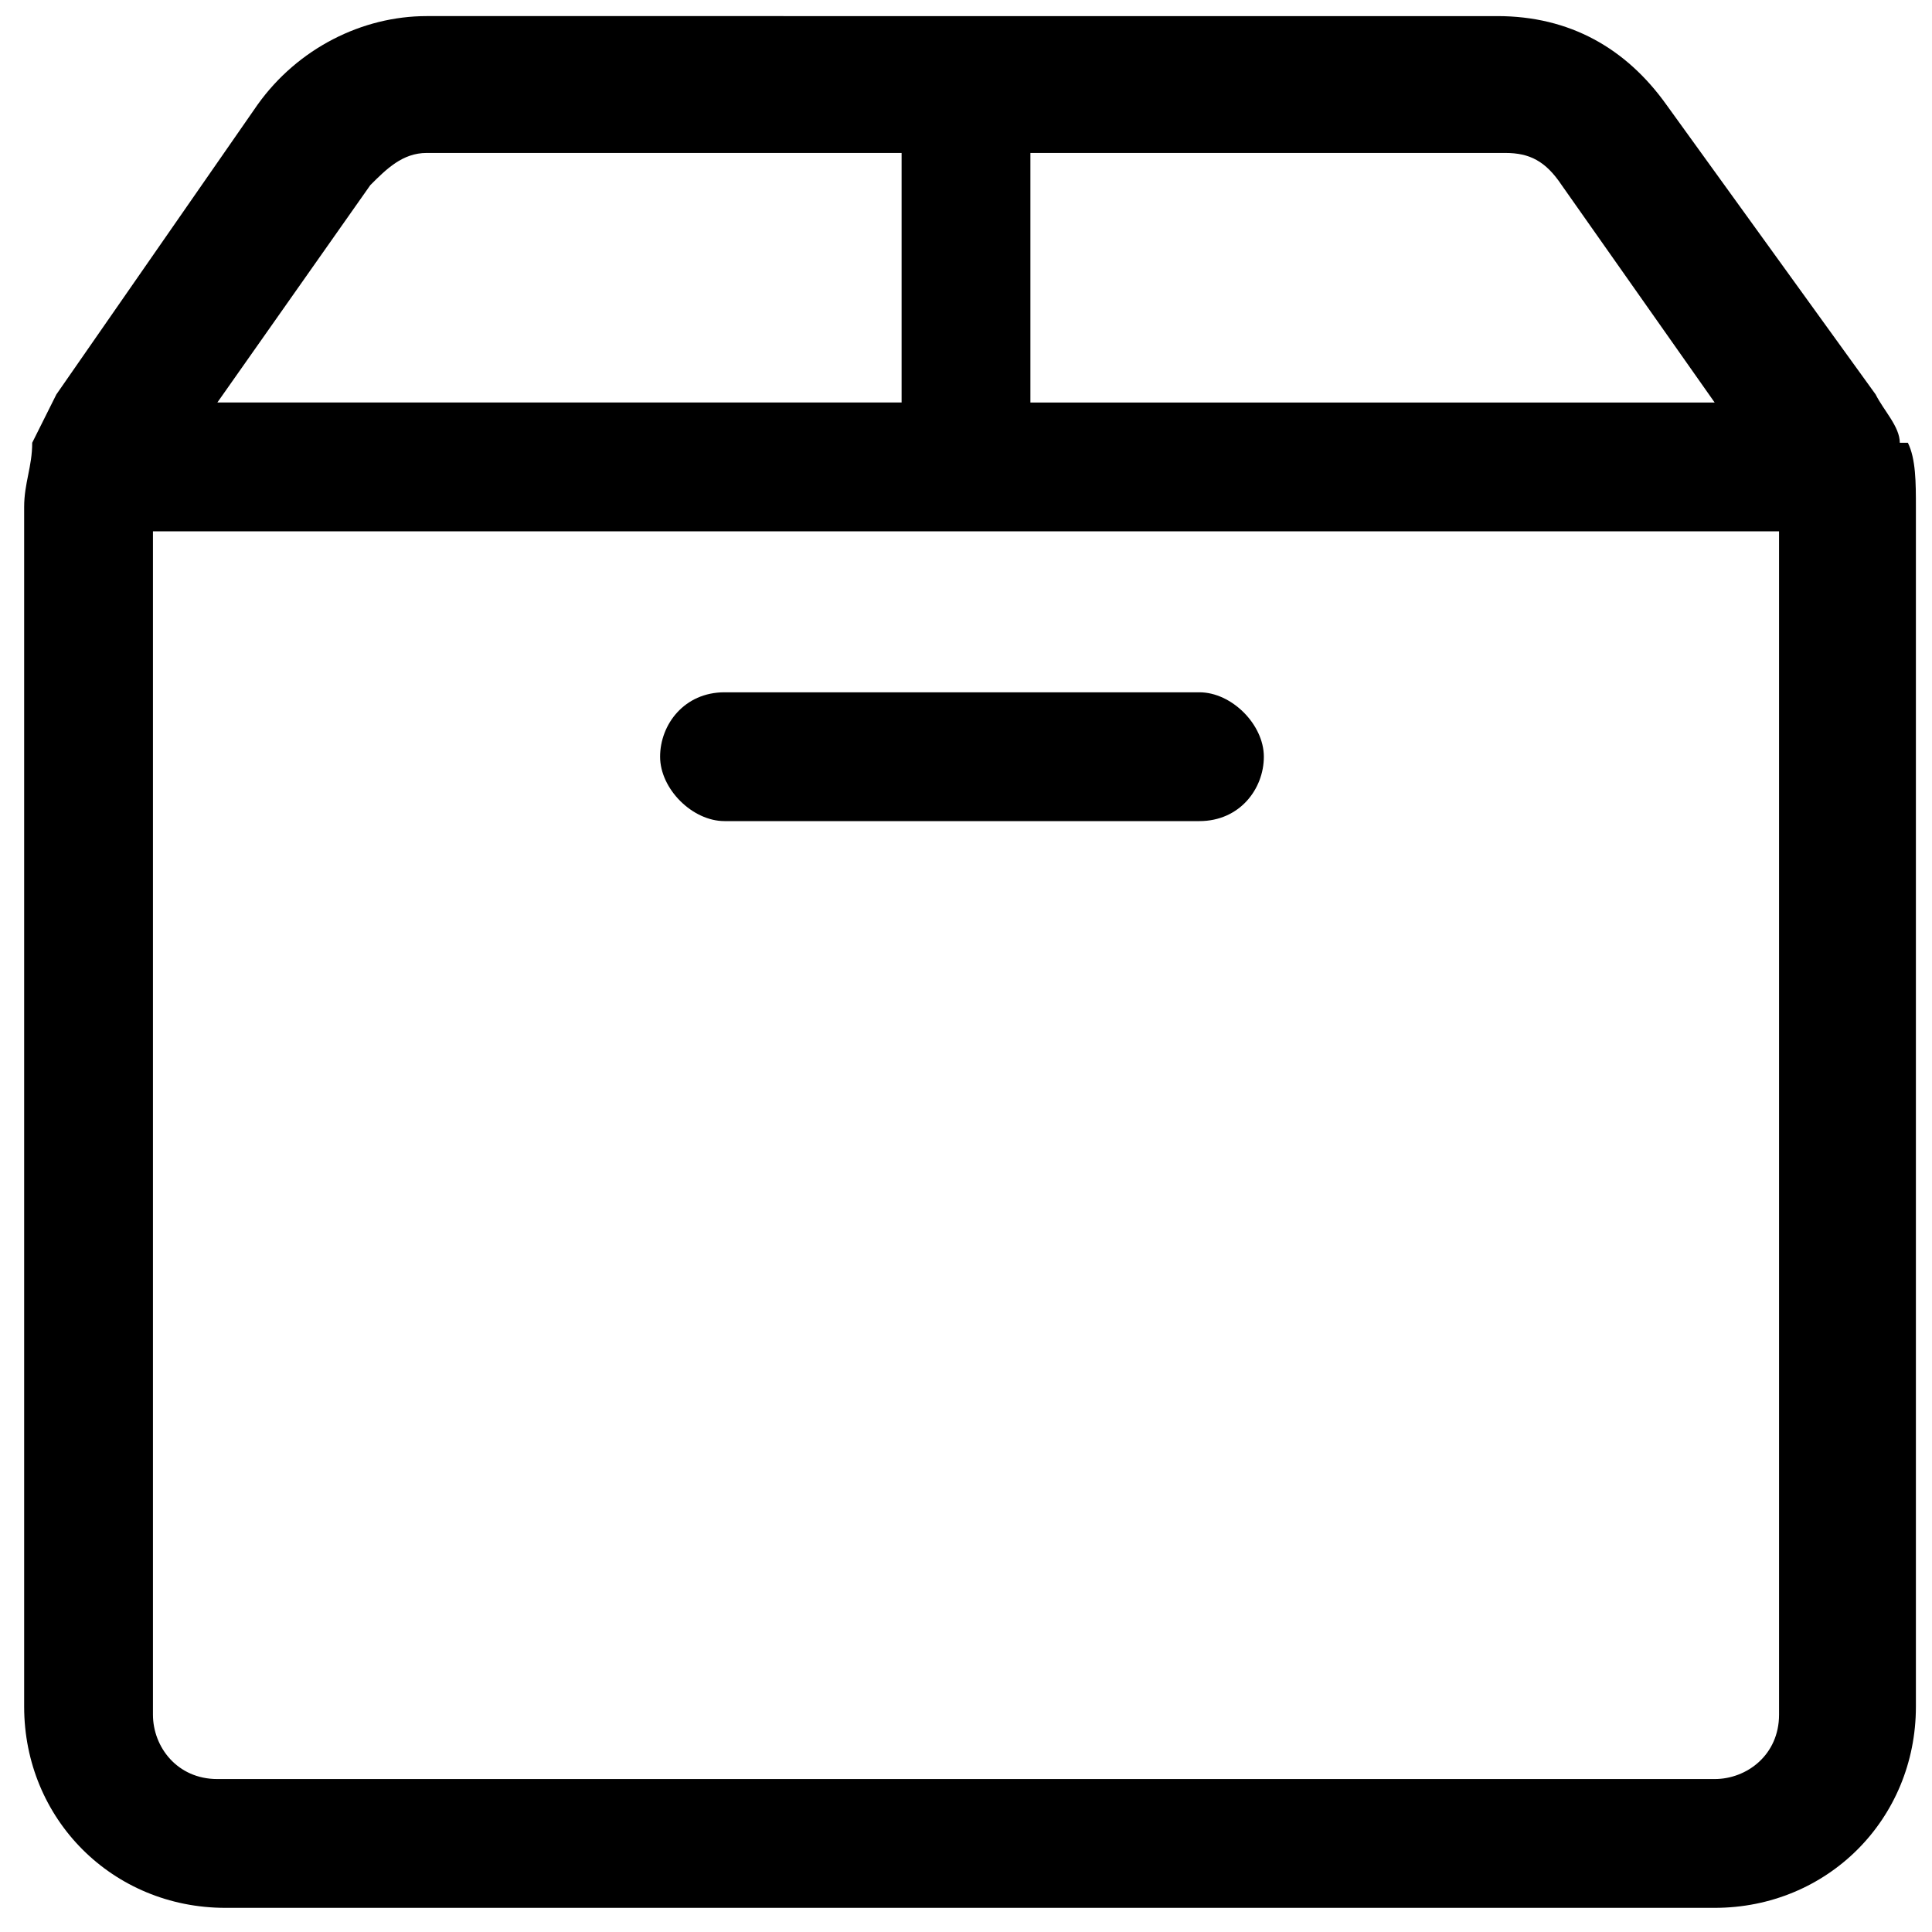<?xml version="1.0" encoding="UTF-8"?>
<svg id="Calque_1" xmlns="http://www.w3.org/2000/svg" version="1.1" viewBox="0 0 24 24">
  <!-- Generator: Adobe Illustrator 29.6.1, SVG Export Plug-In . SVG Version: 2.1.1 Build 9)  -->
  <path d="M23.6,5.5s0,0,0,0h0c0-.2-.2-.4-.3-.6l-2.6-3.6c-.5-.7-1.2-1.1-2.1-1.1H5.3c-.8,0-1.6.4-2.1,1.1L.7,4.9c-.1.2-.2.4-.3.6,0,0,0,0,0,0,0,.3-.1.5-.1.8v14.9c0,1.4,1.1,2.5,2.5,2.5h18.5c1.4,0,2.5-1.1,2.5-2.5V6.3c0-.3,0-.6-.1-.8ZM12.8,1.9h5.9c.3,0,.5.1.7.4l1.9,2.7h-8.5V1.9ZM4.6,2.3h0c.2-.2.4-.4.7-.4h5.9v3.1H2.7l1.9-2.7ZM22.1,21.3c0,.5-.4.8-.8.8H2.7c-.5,0-.8-.4-.8-.8V6.6h20.2v14.6Z"/>
  <path d="M9,10.2h5.9c.5,0,.8-.4.8-.8s-.4-.8-.8-.8h-5.9c-.5,0-.8.4-.8.8s.4.8.8.8Z"/>
</svg>